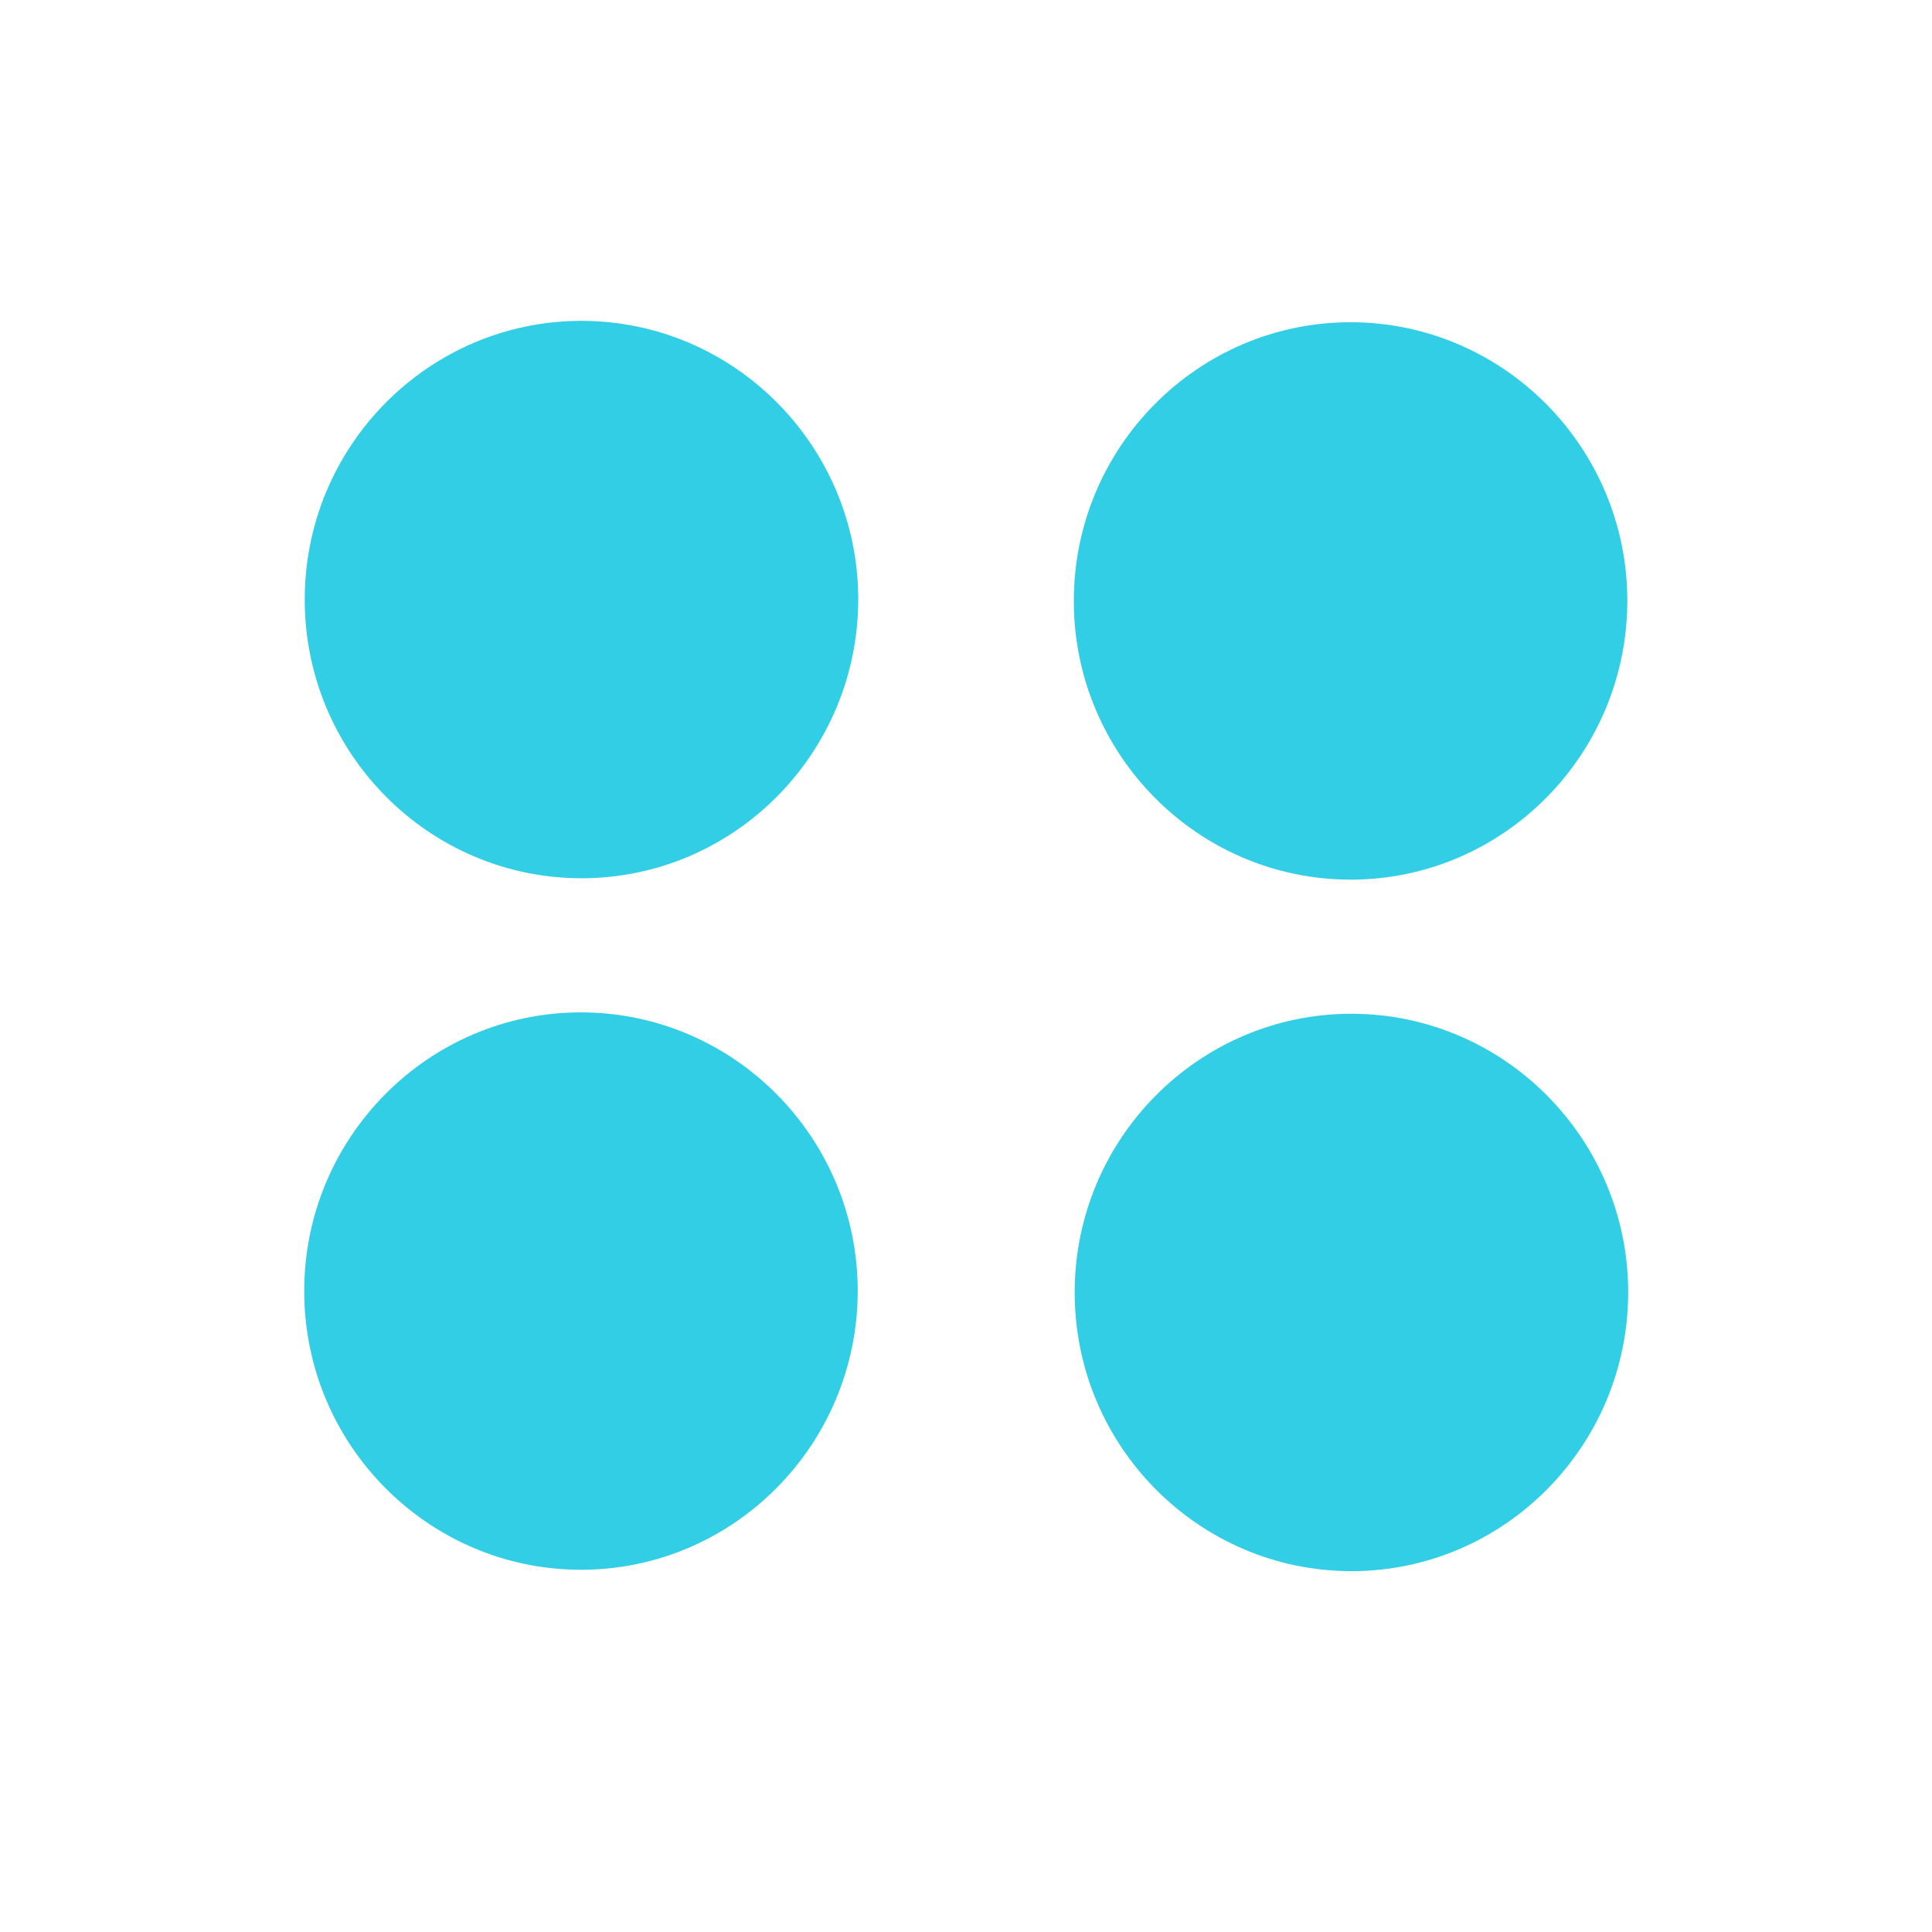 <?xml version="1.0" encoding="UTF-8" standalone="no"?>
<svg
   xmlns:dc="http://purl.org/dc/elements/1.1/"
   xmlns:cc="http://creativecommons.org/ns#"
   xmlns:rdf="http://www.w3.org/1999/02/22-rdf-syntax-ns#"
   xmlns:svg="http://www.w3.org/2000/svg"
   xmlns="http://www.w3.org/2000/svg"
   xmlns:sodipodi="http://sodipodi.sourceforge.net/DTD/sodipodi-0.dtd"
   xmlns:inkscape="http://www.inkscape.org/namespaces/inkscape"
   height="22"
   viewBox="0 0 512 512"
   width="22"
   version="1.1"
   id="svg2"
   inkscape:version="0.91 r13725"
   sodipodi:docname="start-here-sardi8.svg">
  <defs
     id="defs17" />
  <sodipodi:namedview
     pagecolor="#aca9a5"
     bordercolor="#666666"
     borderopacity="1"
     objecttolerance="10"
     gridtolerance="10"
     guidetolerance="10"
     inkscape:pageopacity="0.36078431"
     inkscape:pageshadow="2"
     inkscape:window-width="1920"
     inkscape:window-height="1021"
     id="namedview15"
     showgrid="false"
     inkscape:zoom="0.88351187"
     inkscape:cx="149.95046"
     inkscape:cy="324.99714"
     inkscape:window-x="0"
     inkscape:window-y="0"
     inkscape:window-maximized="1"
     inkscape:current-layer="svg2"
     showguides="true"
     inkscape:guide-bbox="true" />
  <g
     transform="matrix(1.586,0,0,1.586,170.065,-23.059)"
     id="g5427-6"
     style="fill:#31CEE6;fill-opacity:1;stroke:none;stroke-opacity:1;stroke-width:0;stroke-miterlimit:4;stroke-dasharray:none">
    <linearGradient
       id="linearGradient5515-4"
       gradientUnits="userSpaceOnUse"
       x1="-68.769"
       y1="67.834"
       x2="-68.769"
       y2="193.838"
       gradientTransform="matrix(1,0,0,-1,214.5,339.577)">
      <stop
         offset="0"
         style="stop-color:#252D42"
         id="stop5517-9" />
      <stop
         offset="1"
         style="stop-color:#485E82"
         id="stop5519-5" />
    </linearGradient>
  </g>
  <path
     style="fill:#31CEE6;fill-opacity:1;stroke:none;stroke-width:5.3;stroke-miterlimit:4;stroke-dasharray:none;stroke-opacity:1"
     inkscape:connector-curvature="0"
     d="m 154.161,232.745 -0.061,0 c -40.4,0 -73.3,-33.086 -73.343,-73.743 -0.061,-40.792 32.846,-73.927 73.282,-73.971 40.461,0 73.355,33.086 73.404,73.743 0,40.792 -32.845,73.934 -73.282,73.977 l 0,0 z"
     id="path3042-0-6-4" />
  <path
     style="fill:#31CEE6;fill-opacity:1;stroke:none;stroke-width:5.3;stroke-miterlimit:4;stroke-dasharray:none;stroke-opacity:1"
     inkscape:connector-curvature="0"
     d="m 357.977,233.11 -0.061,0 c -40.4,0 -73.3,-33.086 -73.343,-73.743 -0.06,-40.792 32.846,-73.927 73.282,-73.971 40.461,0 73.355,33.086 73.404,73.743 0,40.792 -32.845,73.934 -73.282,73.977 l 0,0 z"
     id="path3042-0-6-4-2" />
  <path
     style="fill:#31CEE6;fill-opacity:1;stroke:none;stroke-width:5.3;stroke-miterlimit:4;stroke-dasharray:none;stroke-opacity:1"
     inkscape:connector-curvature="0"
     d="m 154.026,416.003 -0.061,0 c -40.4,0 -73.3,-33.086 -73.343,-73.743 -0.061,-40.792 32.846,-73.927 73.282,-73.971 40.461,0 73.355,33.086 73.404,73.743 0,40.792 -32.845,73.934 -73.282,73.977 l 0,0 z"
     id="path3042-0-6-4-27" />
  <path
     style="fill:#31CEE6;fill-opacity:1;stroke:none;stroke-width:5.3;stroke-miterlimit:4;stroke-dasharray:none;stroke-opacity:1"
     inkscape:connector-curvature="0"
     d="m 358.207,416.369 -0.061,0 c -40.4,0 -73.3,-33.086 -73.343,-73.743 -0.061,-40.792 32.846,-73.927 73.282,-73.971 40.461,0 73.355,33.087 73.404,73.743 0,40.792 -32.845,73.934 -73.282,73.977 l 0,0 z"
     id="path3042-0-6-4-2-9" />
</svg>
